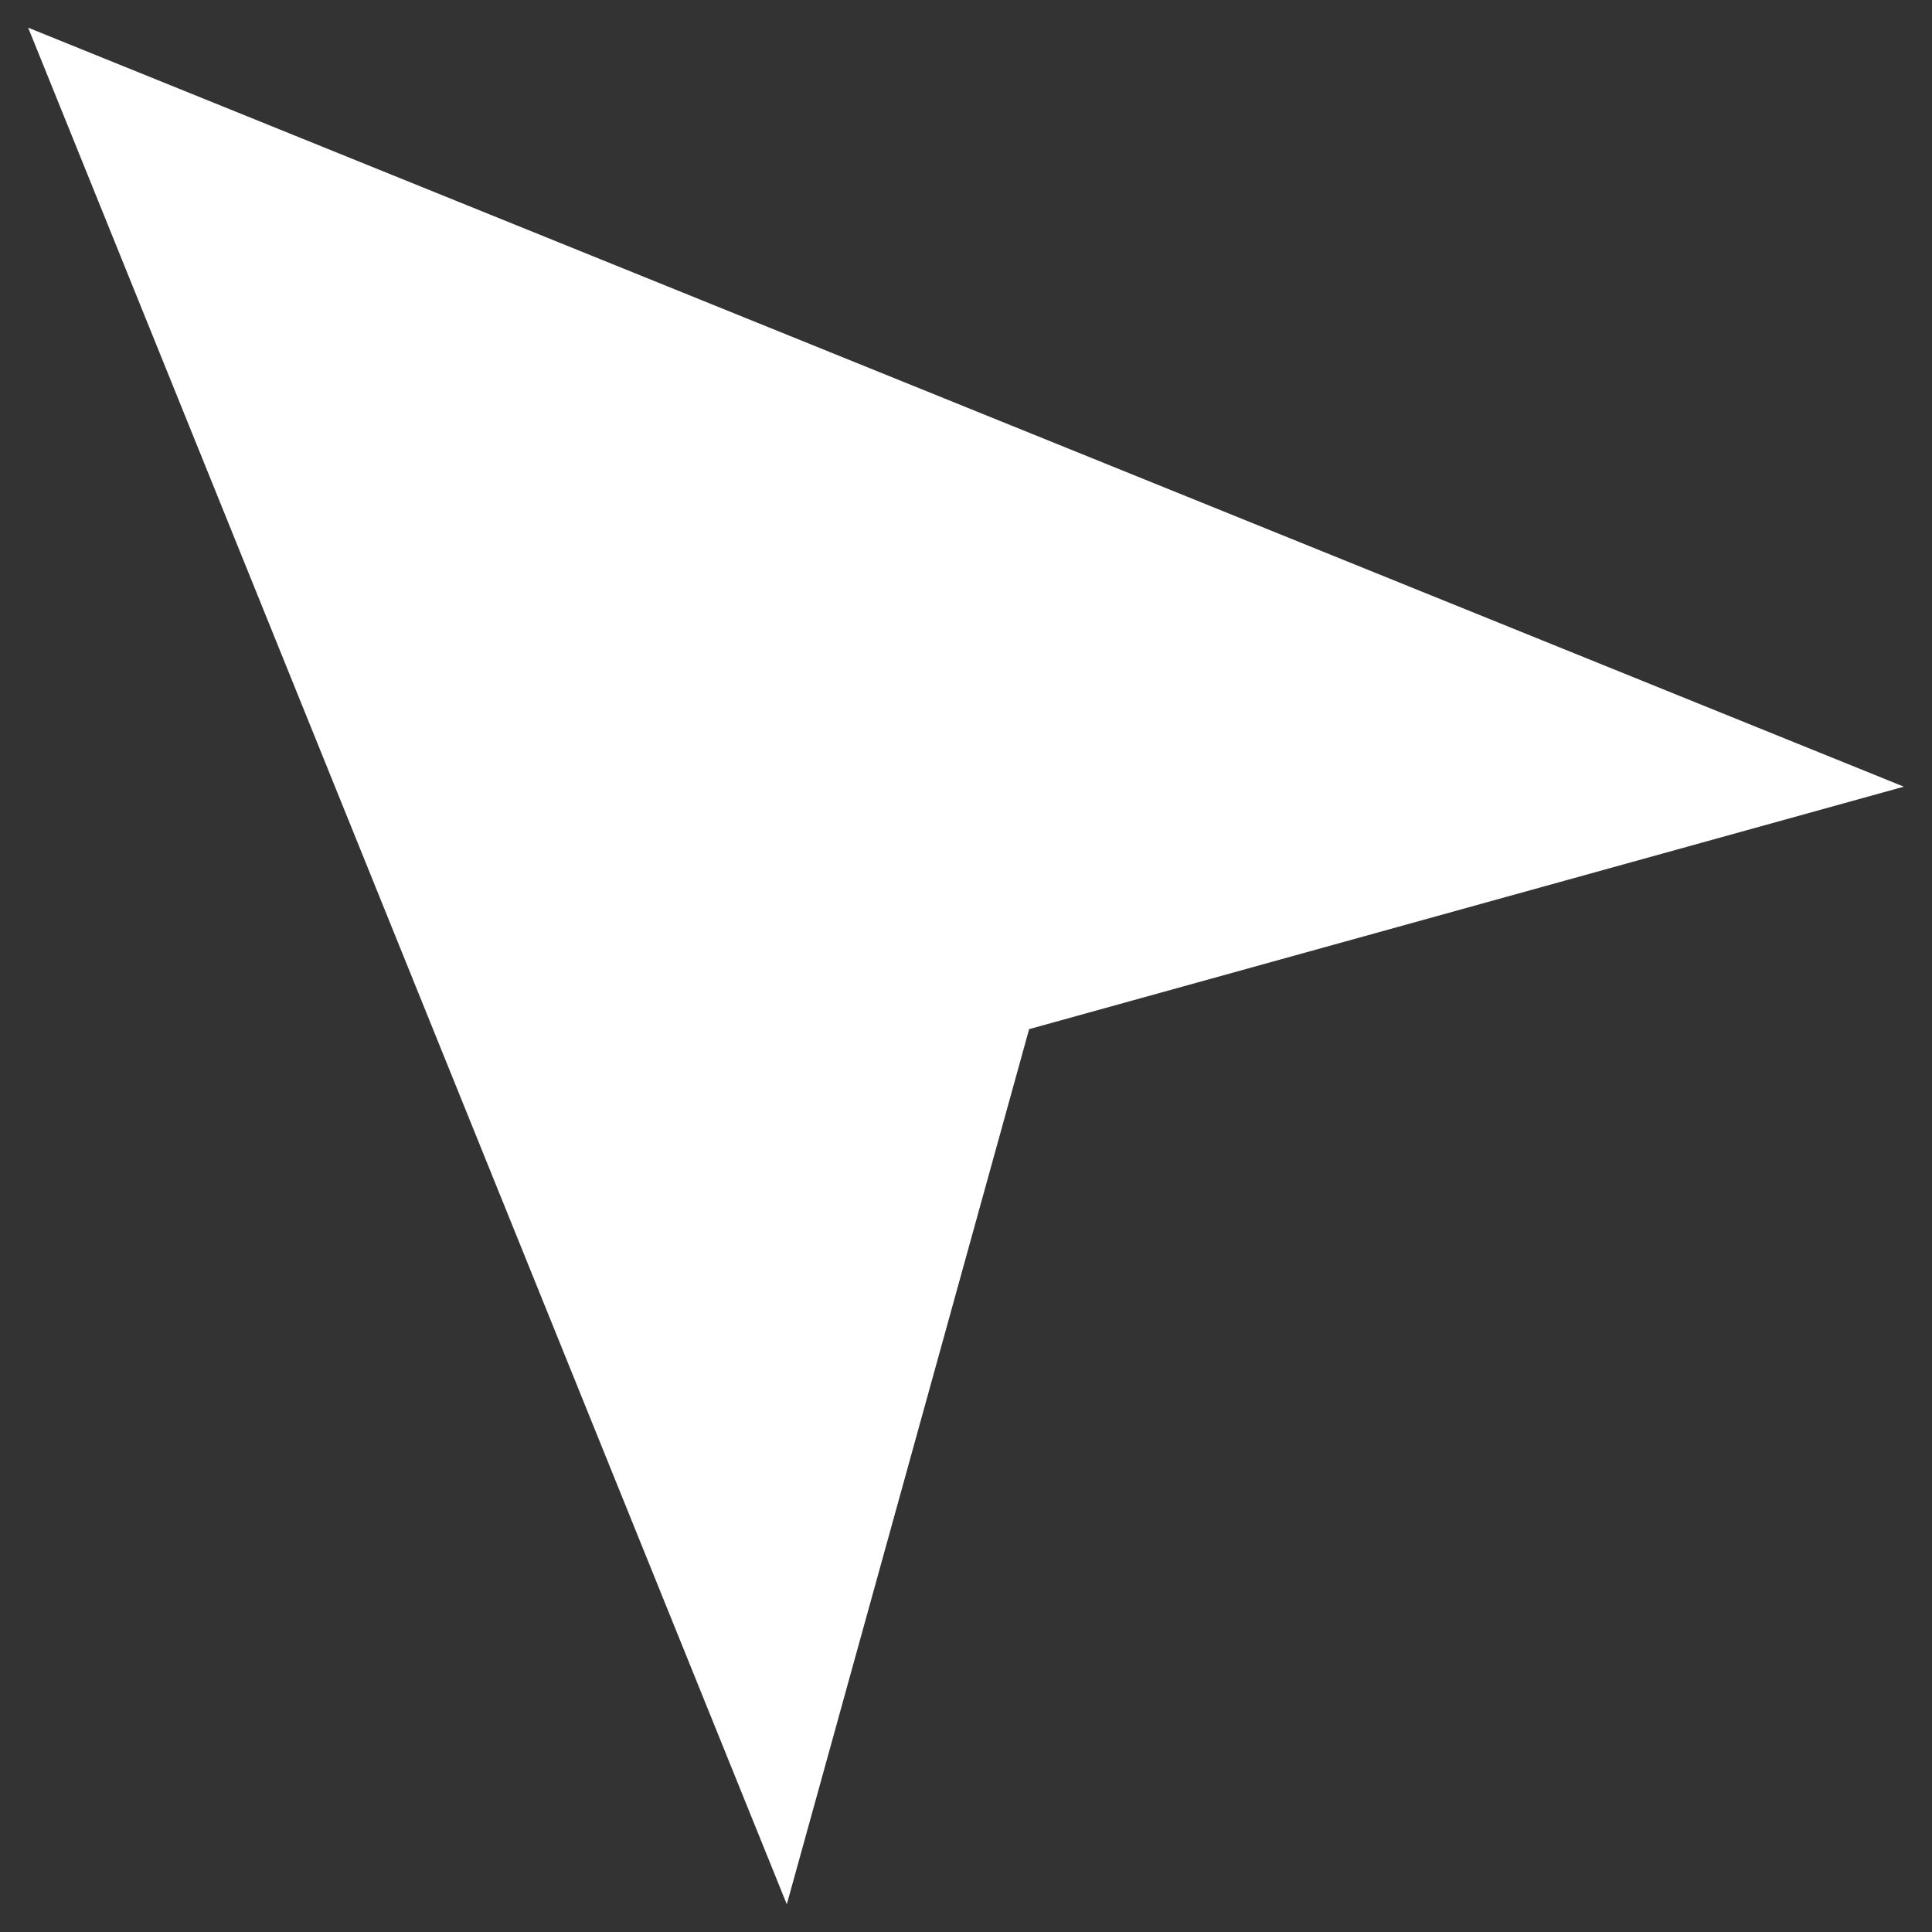<svg width="28" height="28" viewBox="0 0 28 28" fill="none" xmlns="http://www.w3.org/2000/svg">
<rect x="0" y="0" width="28" height="28" fill="#333333" stroke="none"/>
<path d="M11.403 27.599L0.408 0.401L27.592 11.401L14.915 14.915L11.403 27.599Z" fill="white"/>
</svg>
